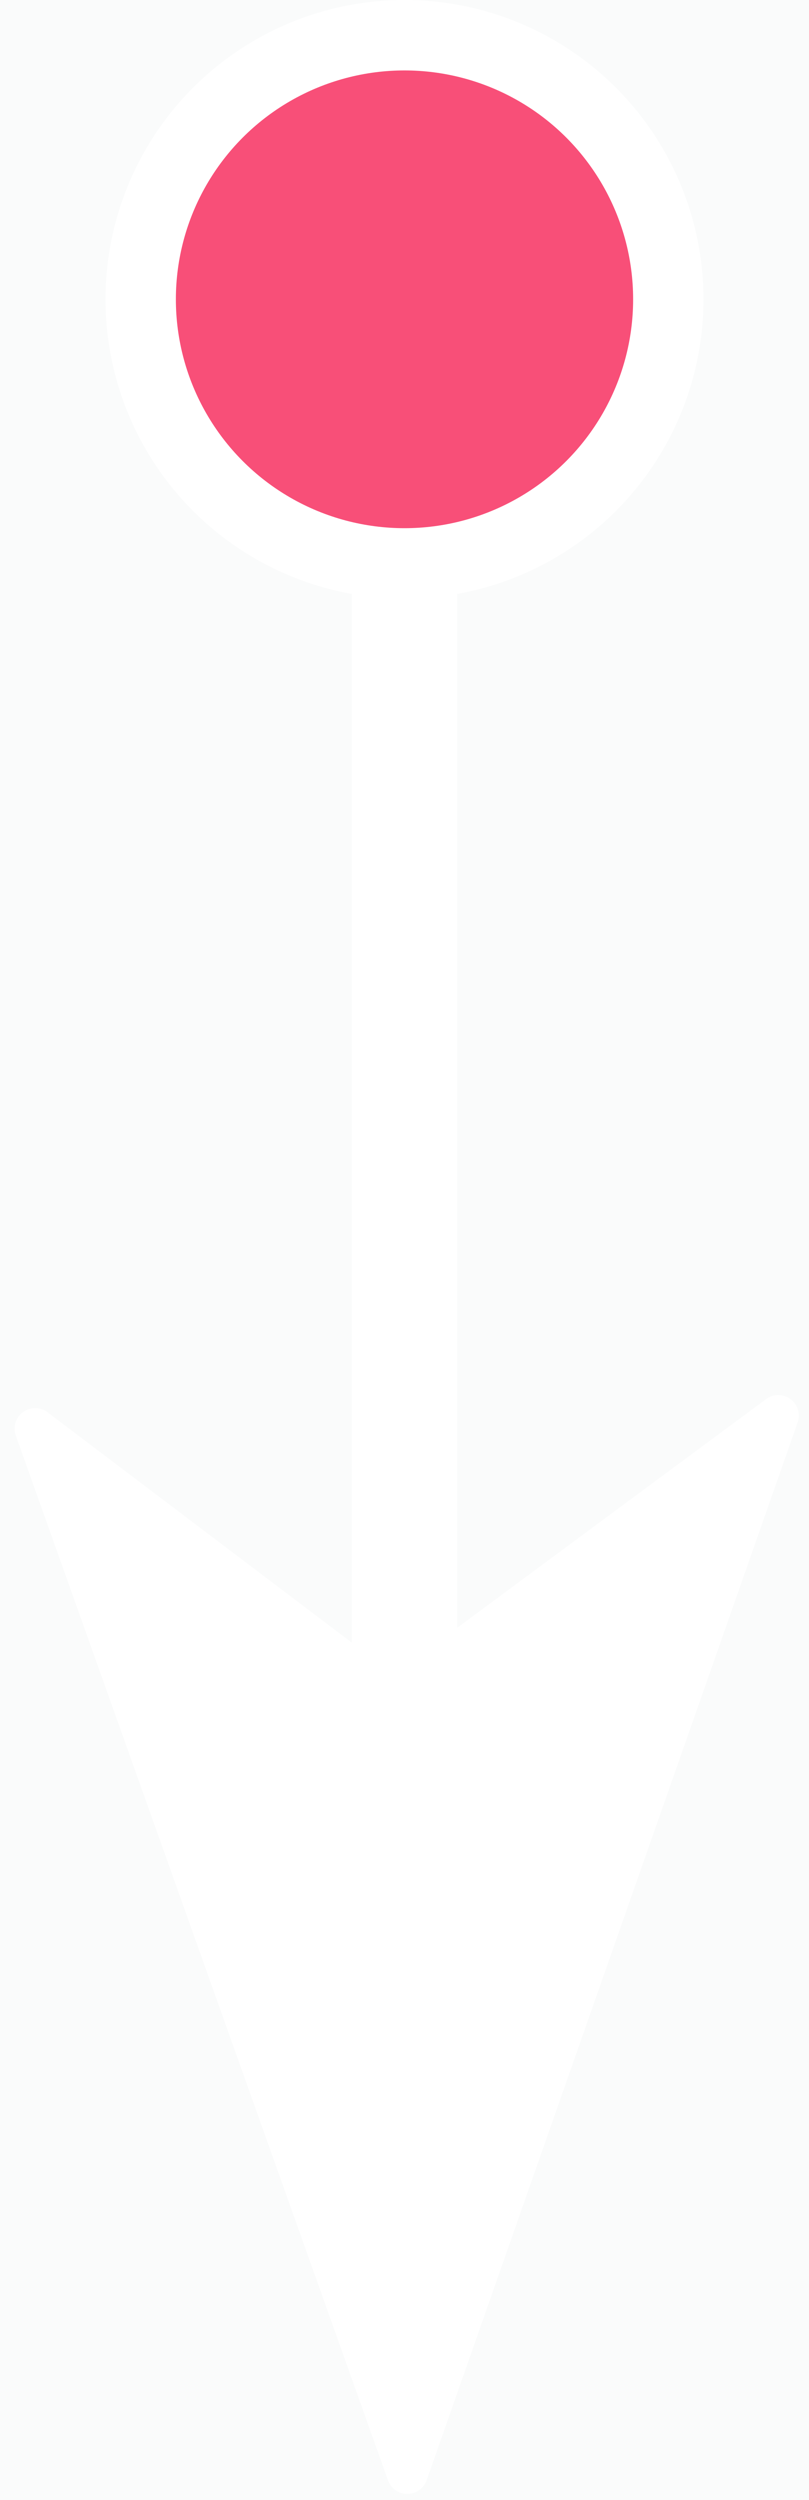 <svg xmlns="http://www.w3.org/2000/svg" width="23" height="71" viewBox="0 0 23 71">
    <g fill="none" fill-rule="evenodd">
        <path fill="#FAFBFB" d="M-322-3376h1440v7895H-322z"/>
        <g transform="translate(-11 1)">
            <g fill="#FFF">
                <path fill-rule="nonzero" d="M22.582 69.822a.582.582 0 0 0 .549-.39l10.547-30.04a.583.583 0 0 0-.897-.66l-10.58 7.824-9.853-7.452a.584.584 0 0 0-.9.66L22.03 69.436a.583.583 0 0 0 .55.387z"/>
                <path d="M24 48h-3V8h3z"/>
            </g>
            <circle cx="22.5" cy="7.5" r="7.5" fill="#F84F78" stroke="#FFF" stroke-width="2"/>
        </g>
    </g>
</svg>
